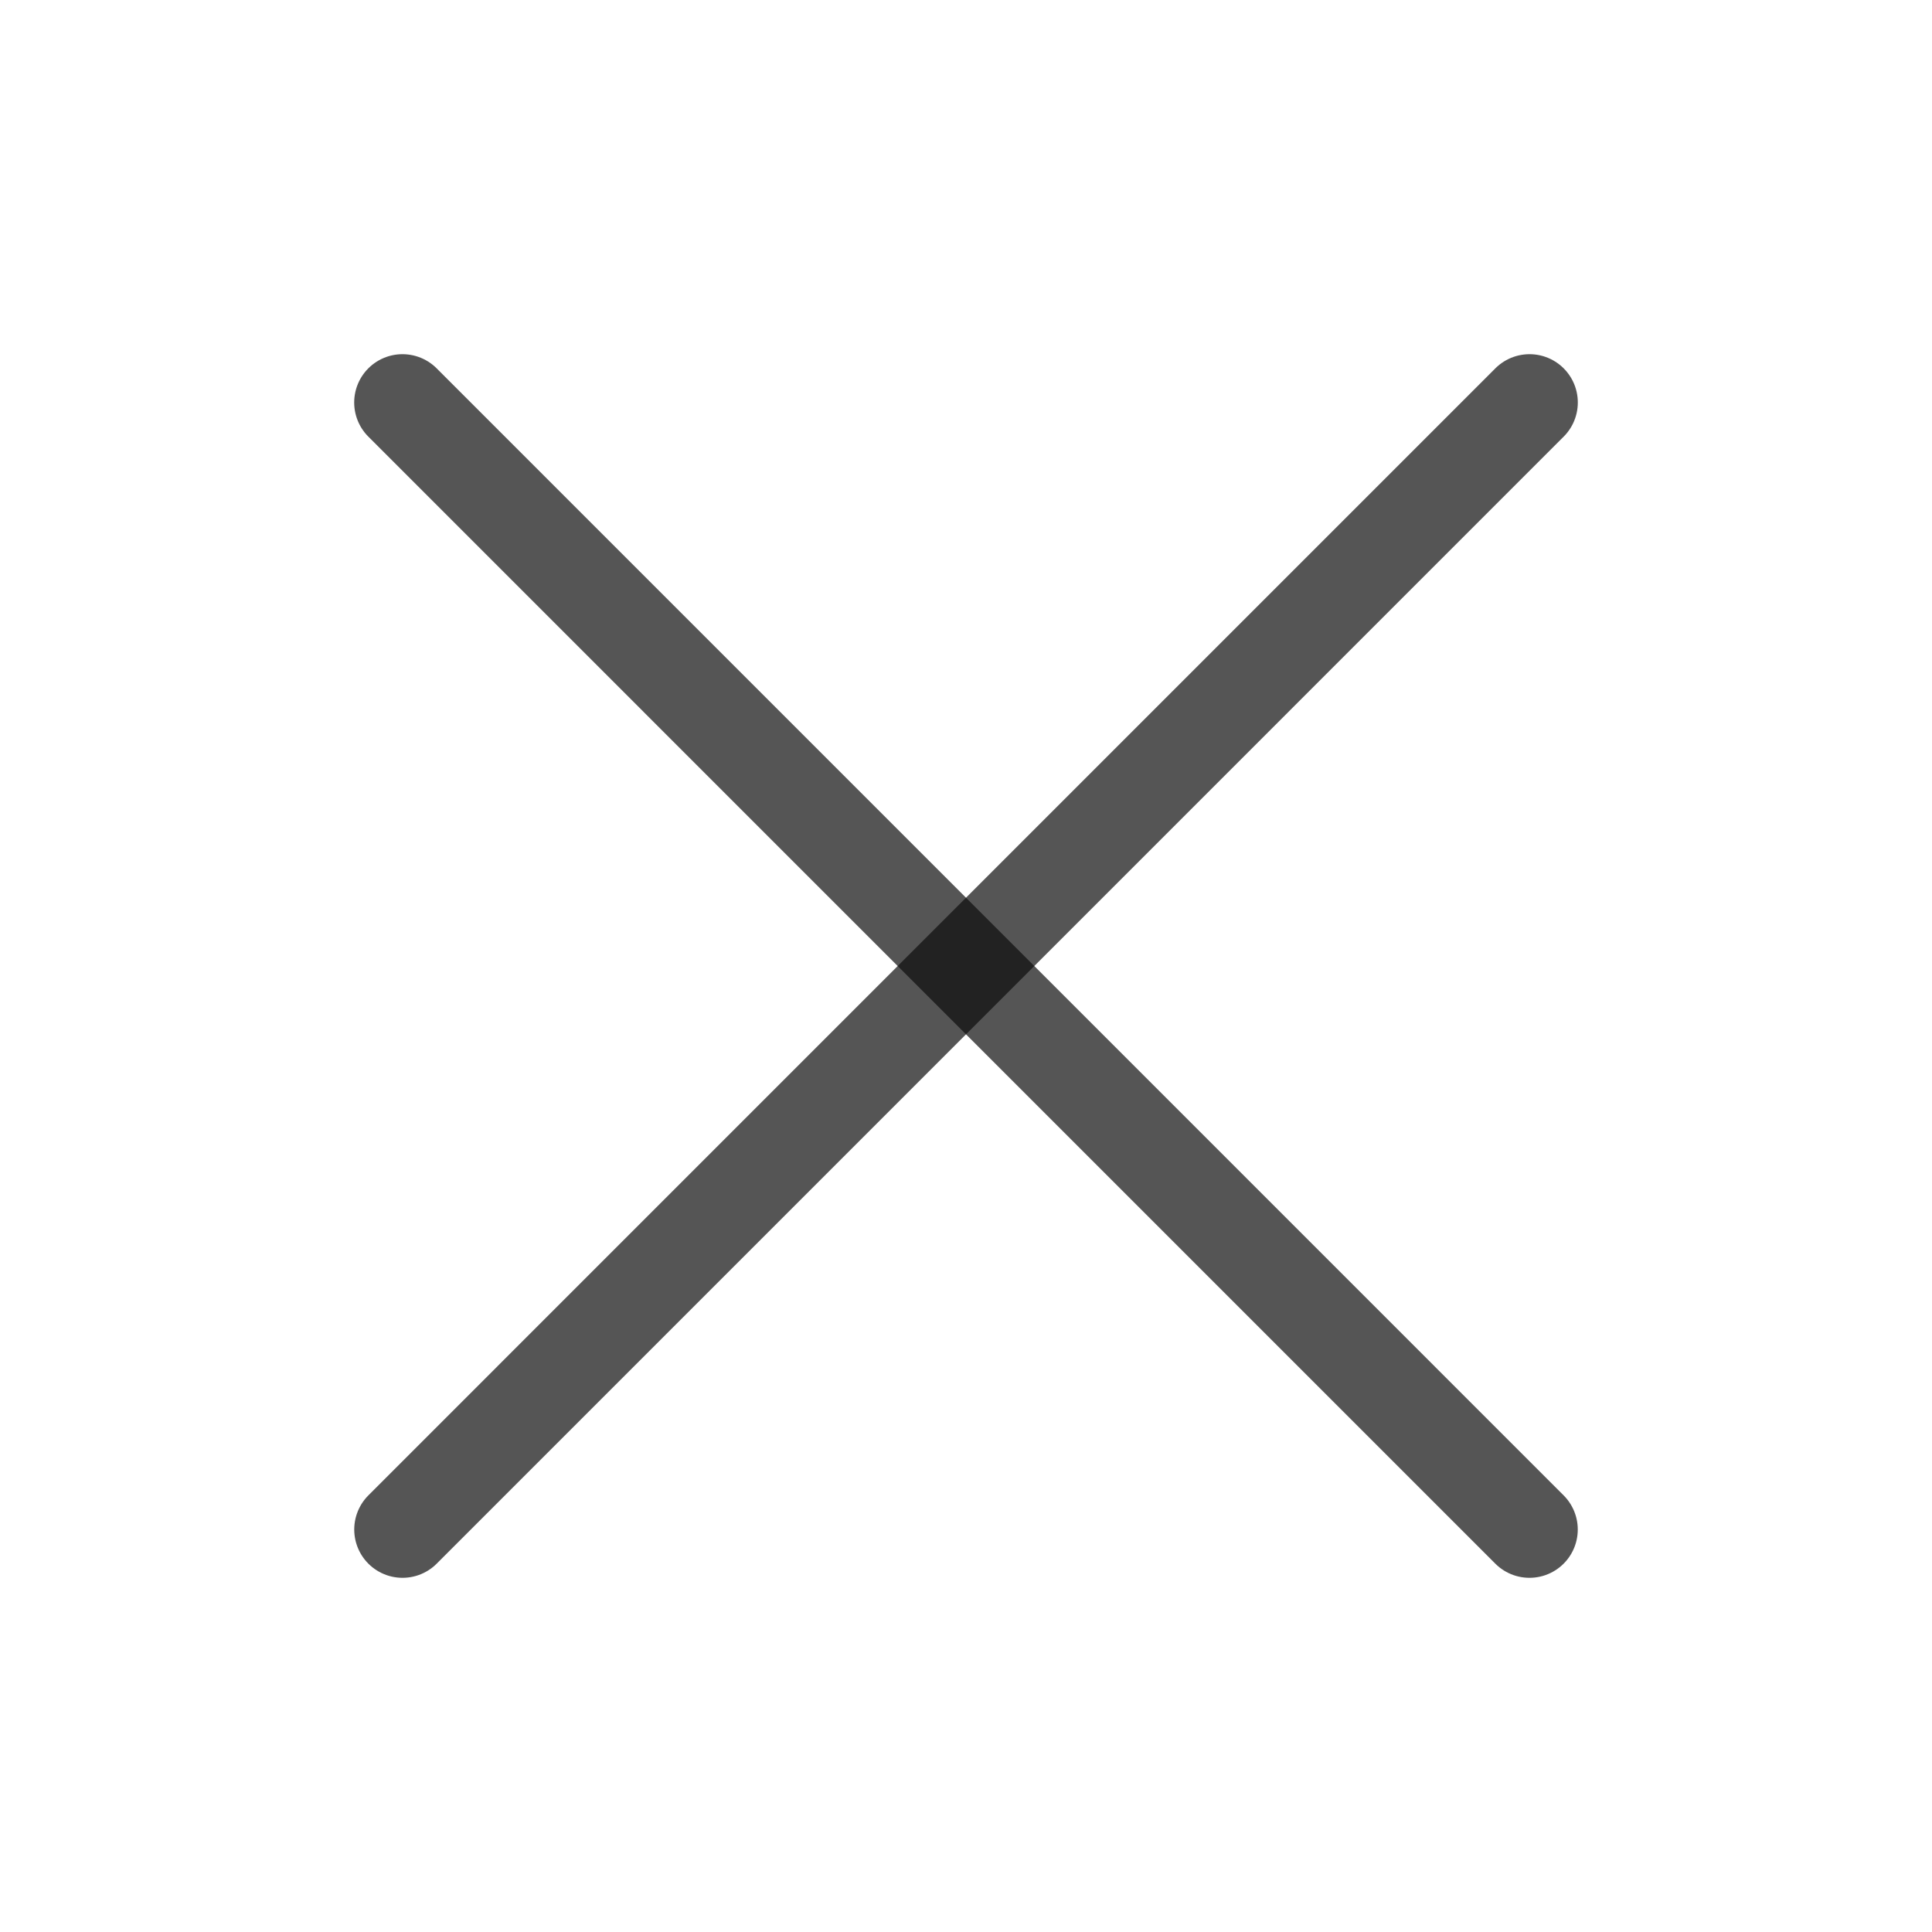 <svg width="40" height="40" viewBox="0 0 40 40" fill="none" xmlns="http://www.w3.org/2000/svg">
<path d="M31.667 8.333L8.334 31.667" stroke="#0E0D0D" stroke-opacity="0.7" stroke-width="2" stroke-linecap="round" stroke-linejoin="round"/>
<path d="M8.333 8.333L31.666 31.667" stroke="#0E0D0D" stroke-opacity="0.7" stroke-width="2" stroke-linecap="round" stroke-linejoin="round"/>
</svg>
